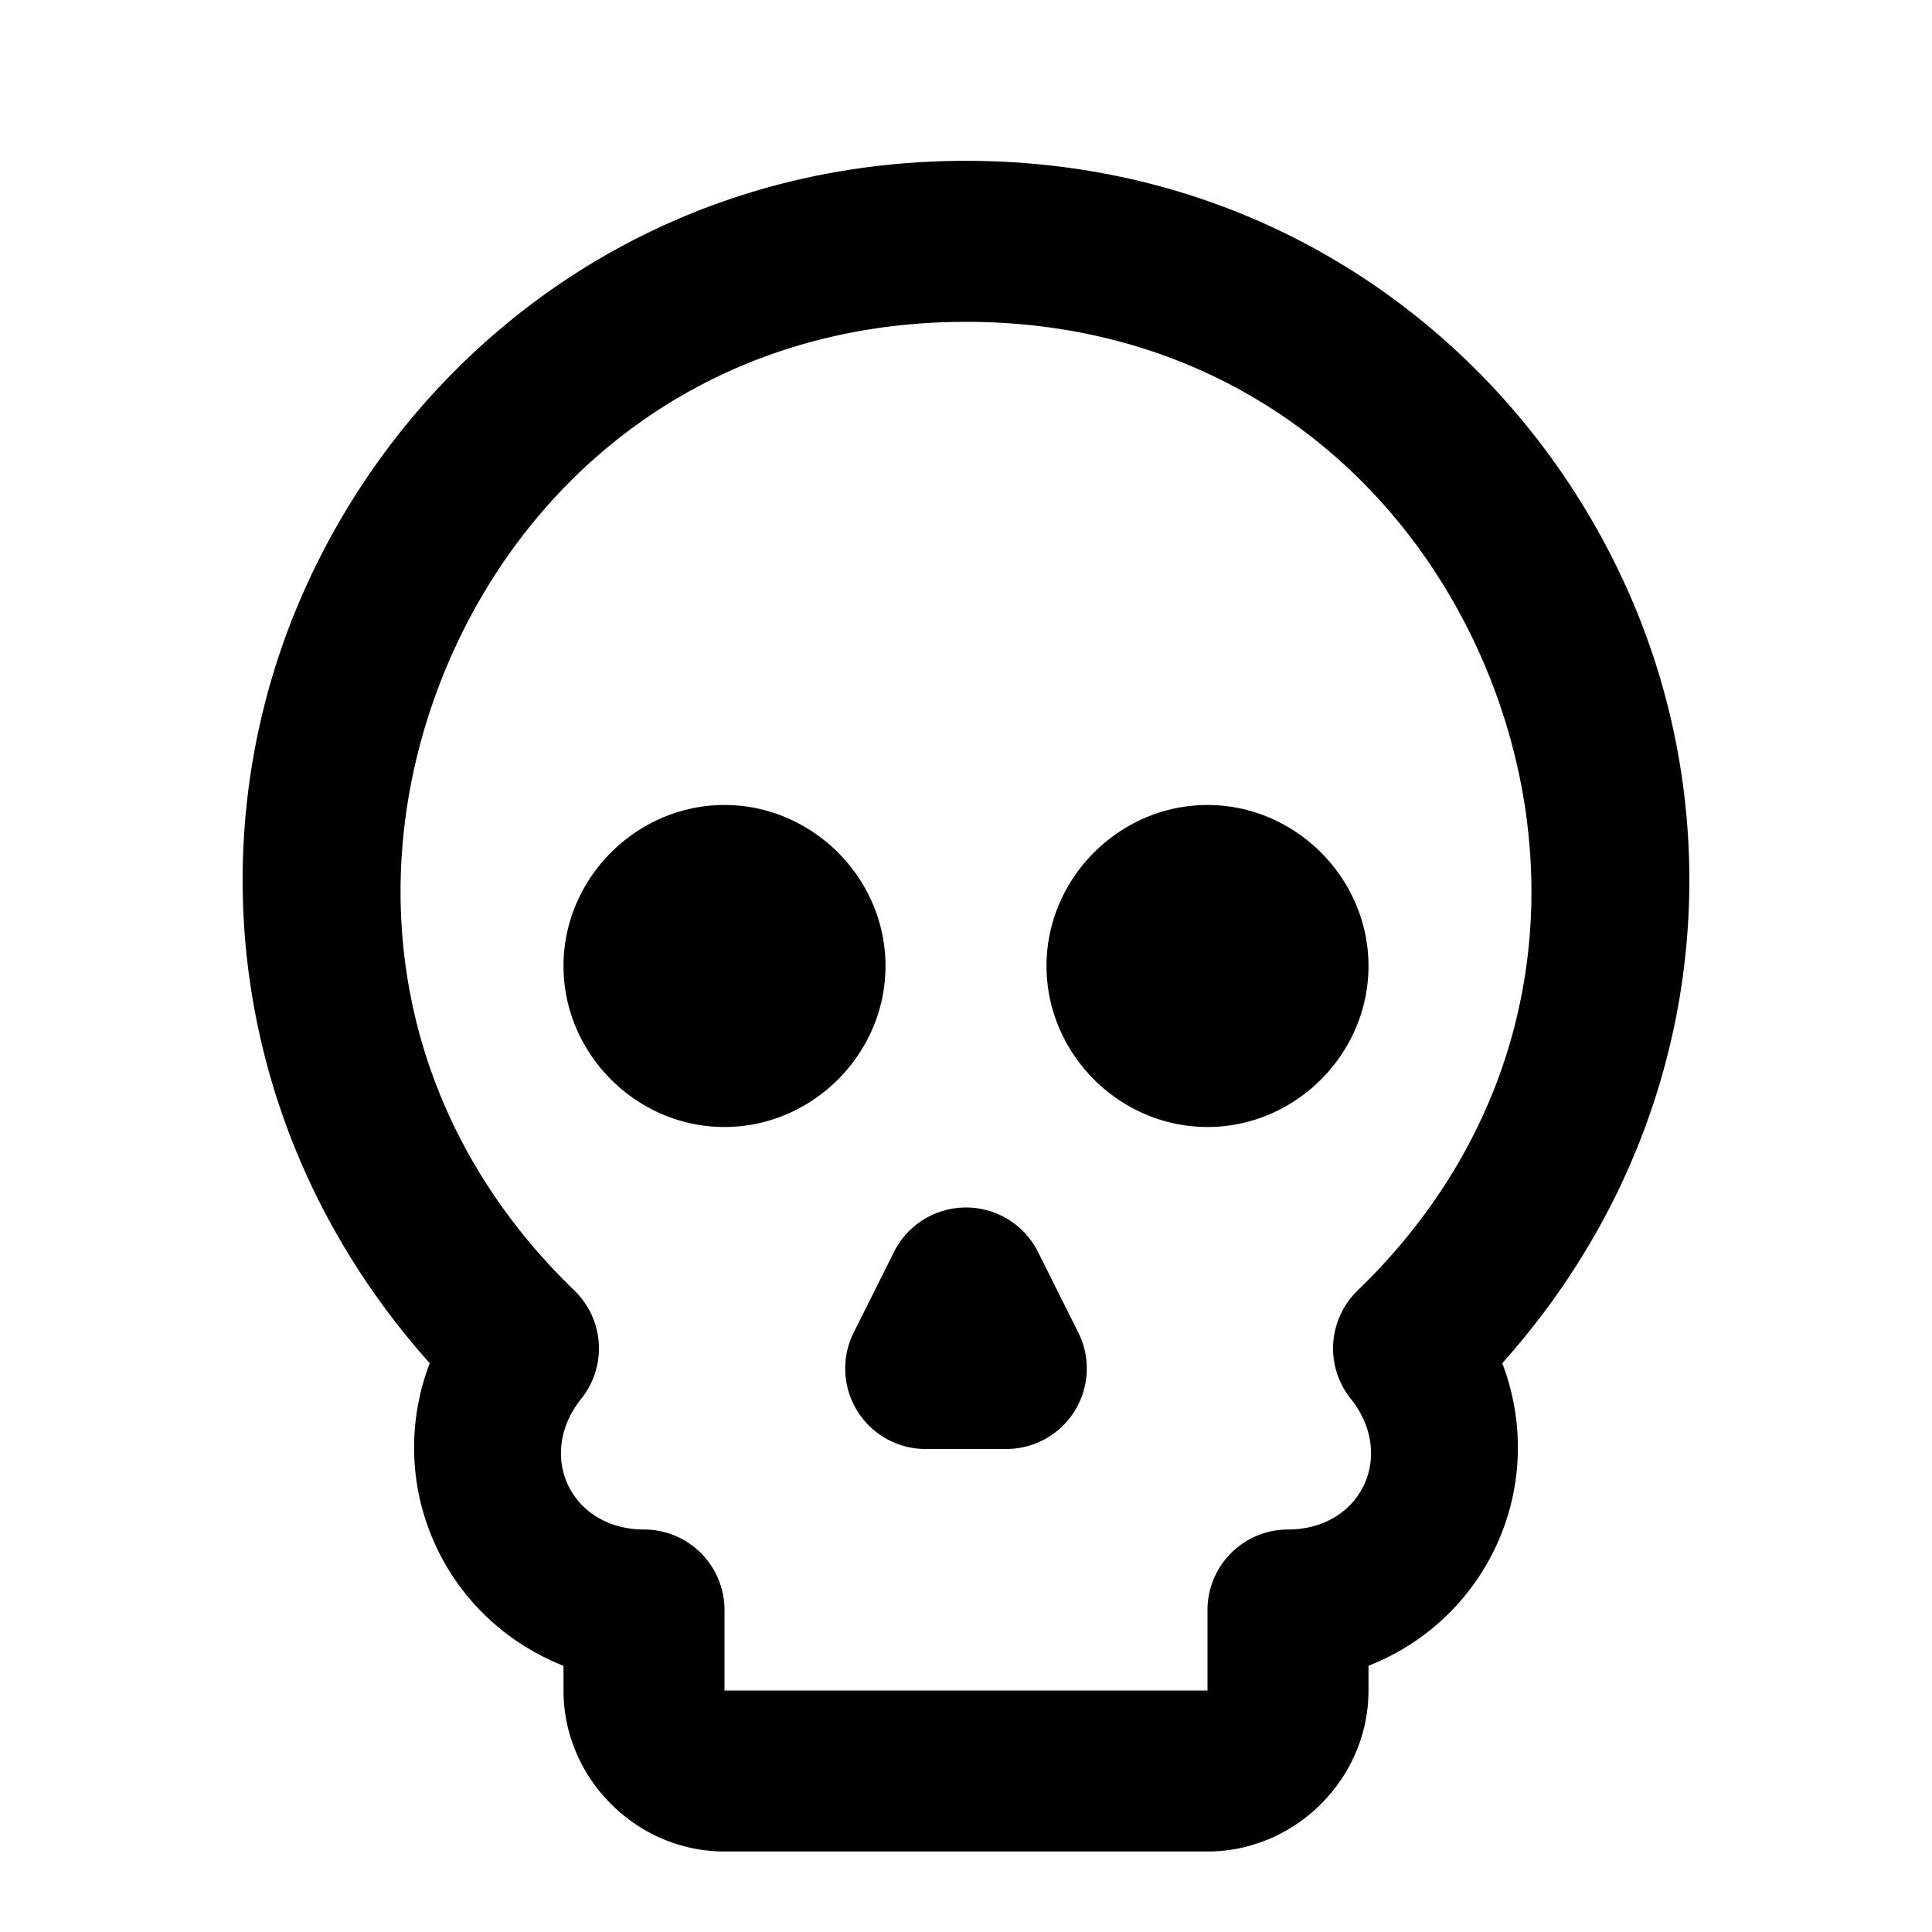 <?xml version="1.0" encoding="UTF-8" standalone="no"?>
<svg xmlns="http://www.w3.org/2000/svg" xmlns:svg="http://www.w3.org/2000/svg" width="24" height="24" viewBox="0 0 24 24" fill="currentColor" tags="death,danger,bone" categories="gaming">
  <path d="M 12 1.998 C 7.998 1.998 4.931 4.472 3.656 7.625 C 2.457 10.591 2.894 14.197 5.338 16.934 C 4.764 18.448 5.508 20.104 7 20.693 L 7 21 C 7 22.093 7.907 23 9 23 L 15 23 C 16.093 23 17 22.093 17 21 L 17 20.693 C 18.492 20.104 19.236 18.448 18.662 16.934 C 21.106 14.197 21.543 10.591 20.344 7.625 C 19.069 4.472 16.002 1.998 12 1.998 z M 12 3.998 C 15.191 3.998 17.49 5.902 18.49 8.375 C 19.49 10.848 19.16 13.813 16.865 16.031 A 1 1 0 0 0 16.779 17.375 C 17.345 18.082 16.906 18.999 16 19 A 1 1 0 0 0 15 20 L 15 21 L 9 21 L 9 20 A 1 1 0 0 0 8 19 C 7.094 18.999 6.655 18.082 7.221 17.375 A 1 1 0 0 0 7.135 16.031 C 4.84 13.813 4.51 10.848 5.51 8.375 C 6.51 5.902 8.809 3.998 12 3.998 z M 9 10 C 7.907 10 7 10.907 7 12 C 7 13.093 7.907 14 9 14 C 10.093 14 11 13.093 11 12 C 11 10.907 10.093 10 9 10 z M 15 10 C 13.907 10 13 10.907 13 12 C 13 13.093 13.907 14 15 14 C 16.093 14 17 13.093 17 12 C 17 10.907 16.093 10 15 10 z M 12 15 A 1 1 0 0 0 11.105 15.553 L 10.605 16.553 A 1 1 0 0 0 11.5 18 L 12.5 18 A 1 1 0 0 0 13.395 16.553 L 12.895 15.553 A 1 1 0 0 0 12 15 z "/>
</svg>
